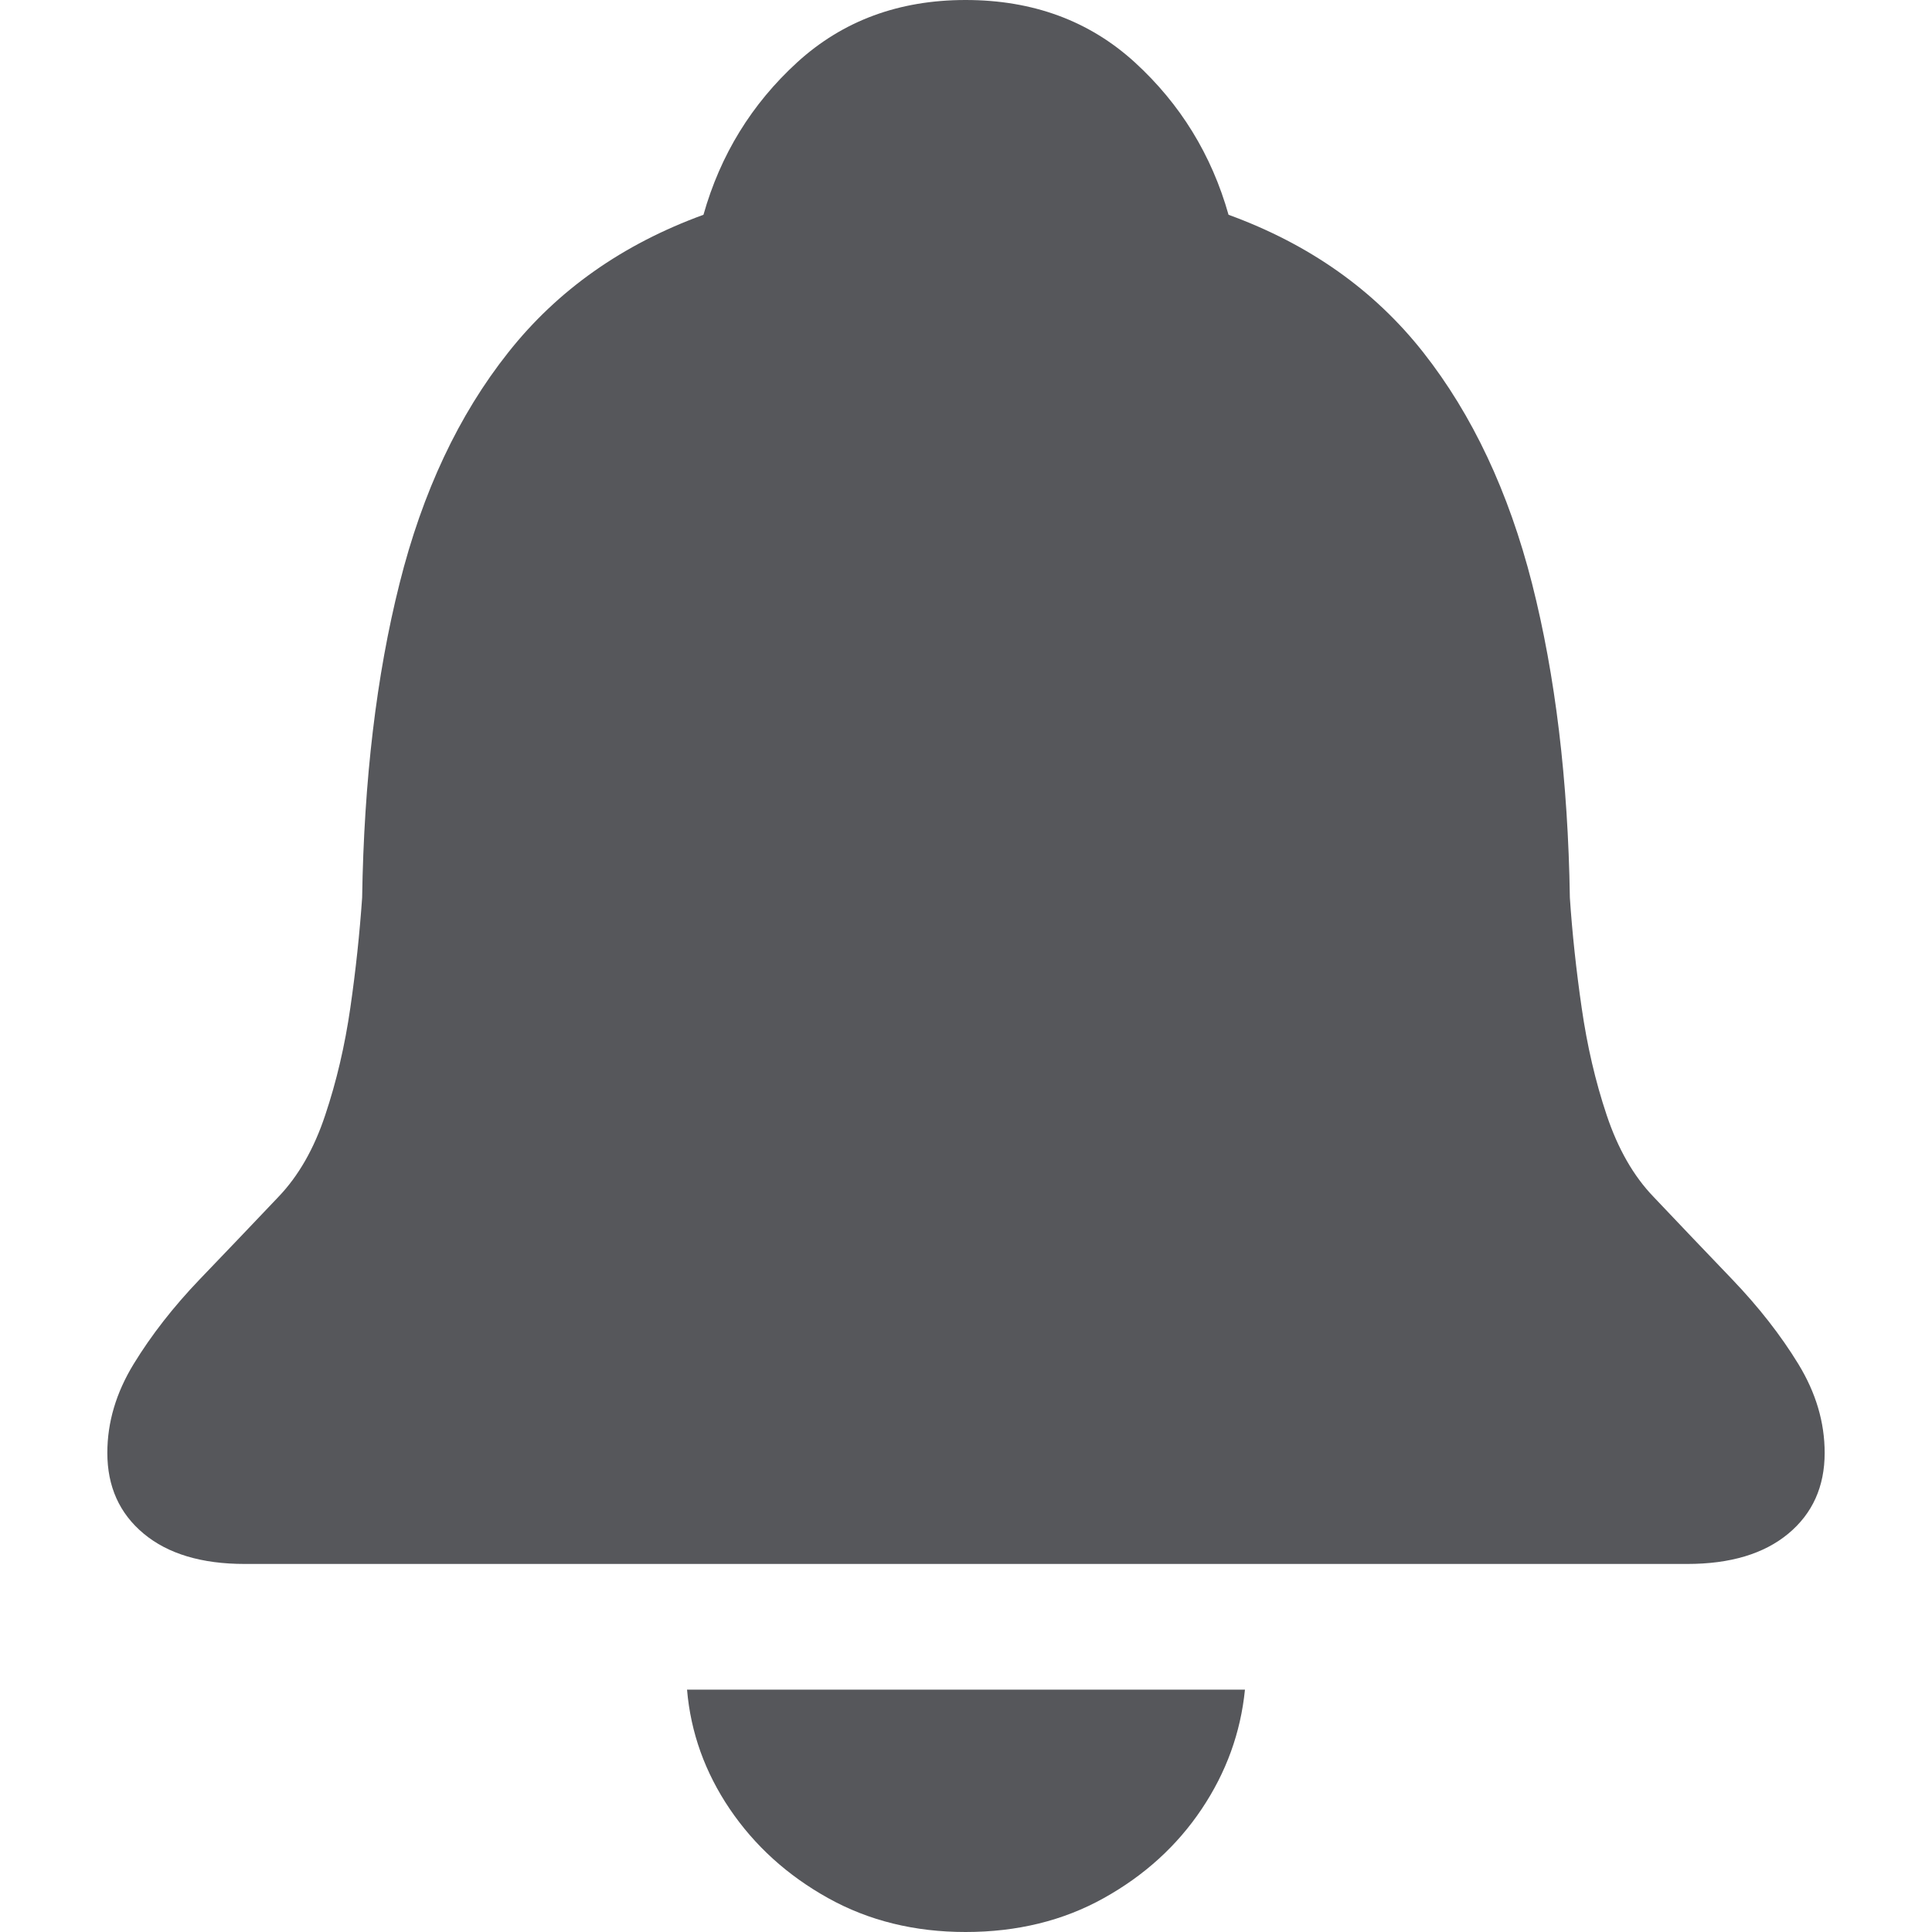 <svg xmlns="http://www.w3.org/2000/svg" width="18" height="18" viewBox="0 0 18 18" fill="none">
  <path d="M2.28 14.571H15.719C16.121 14.571 16.434 14.477 16.661 14.289C16.887 14.101 17 13.85 17 13.536C17 13.251 16.918 12.975 16.754 12.707C16.59 12.439 16.385 12.177 16.139 11.92C15.893 11.664 15.649 11.407 15.406 11.151C15.219 10.957 15.074 10.703 14.969 10.389C14.864 10.076 14.787 9.743 14.736 9.389C14.685 9.036 14.648 8.694 14.626 8.363C14.609 7.268 14.491 6.294 14.274 5.438C14.056 4.583 13.718 3.865 13.261 3.284C12.803 2.702 12.198 2.275 11.446 2.001C11.288 1.442 10.997 0.969 10.573 0.581C10.149 0.194 9.623 0 8.996 0C8.374 0 7.851 0.194 7.427 0.581C7.003 0.969 6.712 1.442 6.554 2.001C5.802 2.275 5.195 2.702 4.735 3.284C4.274 3.865 3.936 4.583 3.722 5.438C3.507 6.294 3.391 7.268 3.374 8.363C3.351 8.694 3.315 9.036 3.264 9.389C3.213 9.743 3.135 10.076 3.03 10.389C2.926 10.703 2.78 10.957 2.594 11.151C2.351 11.407 2.106 11.664 1.86 11.92C1.614 12.177 1.41 12.439 1.246 12.707C1.082 12.975 1 13.251 1 13.536C1 13.85 1.113 14.101 1.339 14.289C1.565 14.477 1.879 14.571 2.28 14.571ZM8.996 18C9.476 18 9.906 17.895 10.284 17.684C10.663 17.473 10.967 17.196 11.196 16.854C11.425 16.512 11.559 16.142 11.599 15.742H6.401C6.435 16.142 6.568 16.512 6.799 16.854C7.031 17.196 7.336 17.473 7.715 17.684C8.094 17.895 8.521 18 8.996 18Z" fill="#15171C" fill-opacity="0.72"/>
</svg>